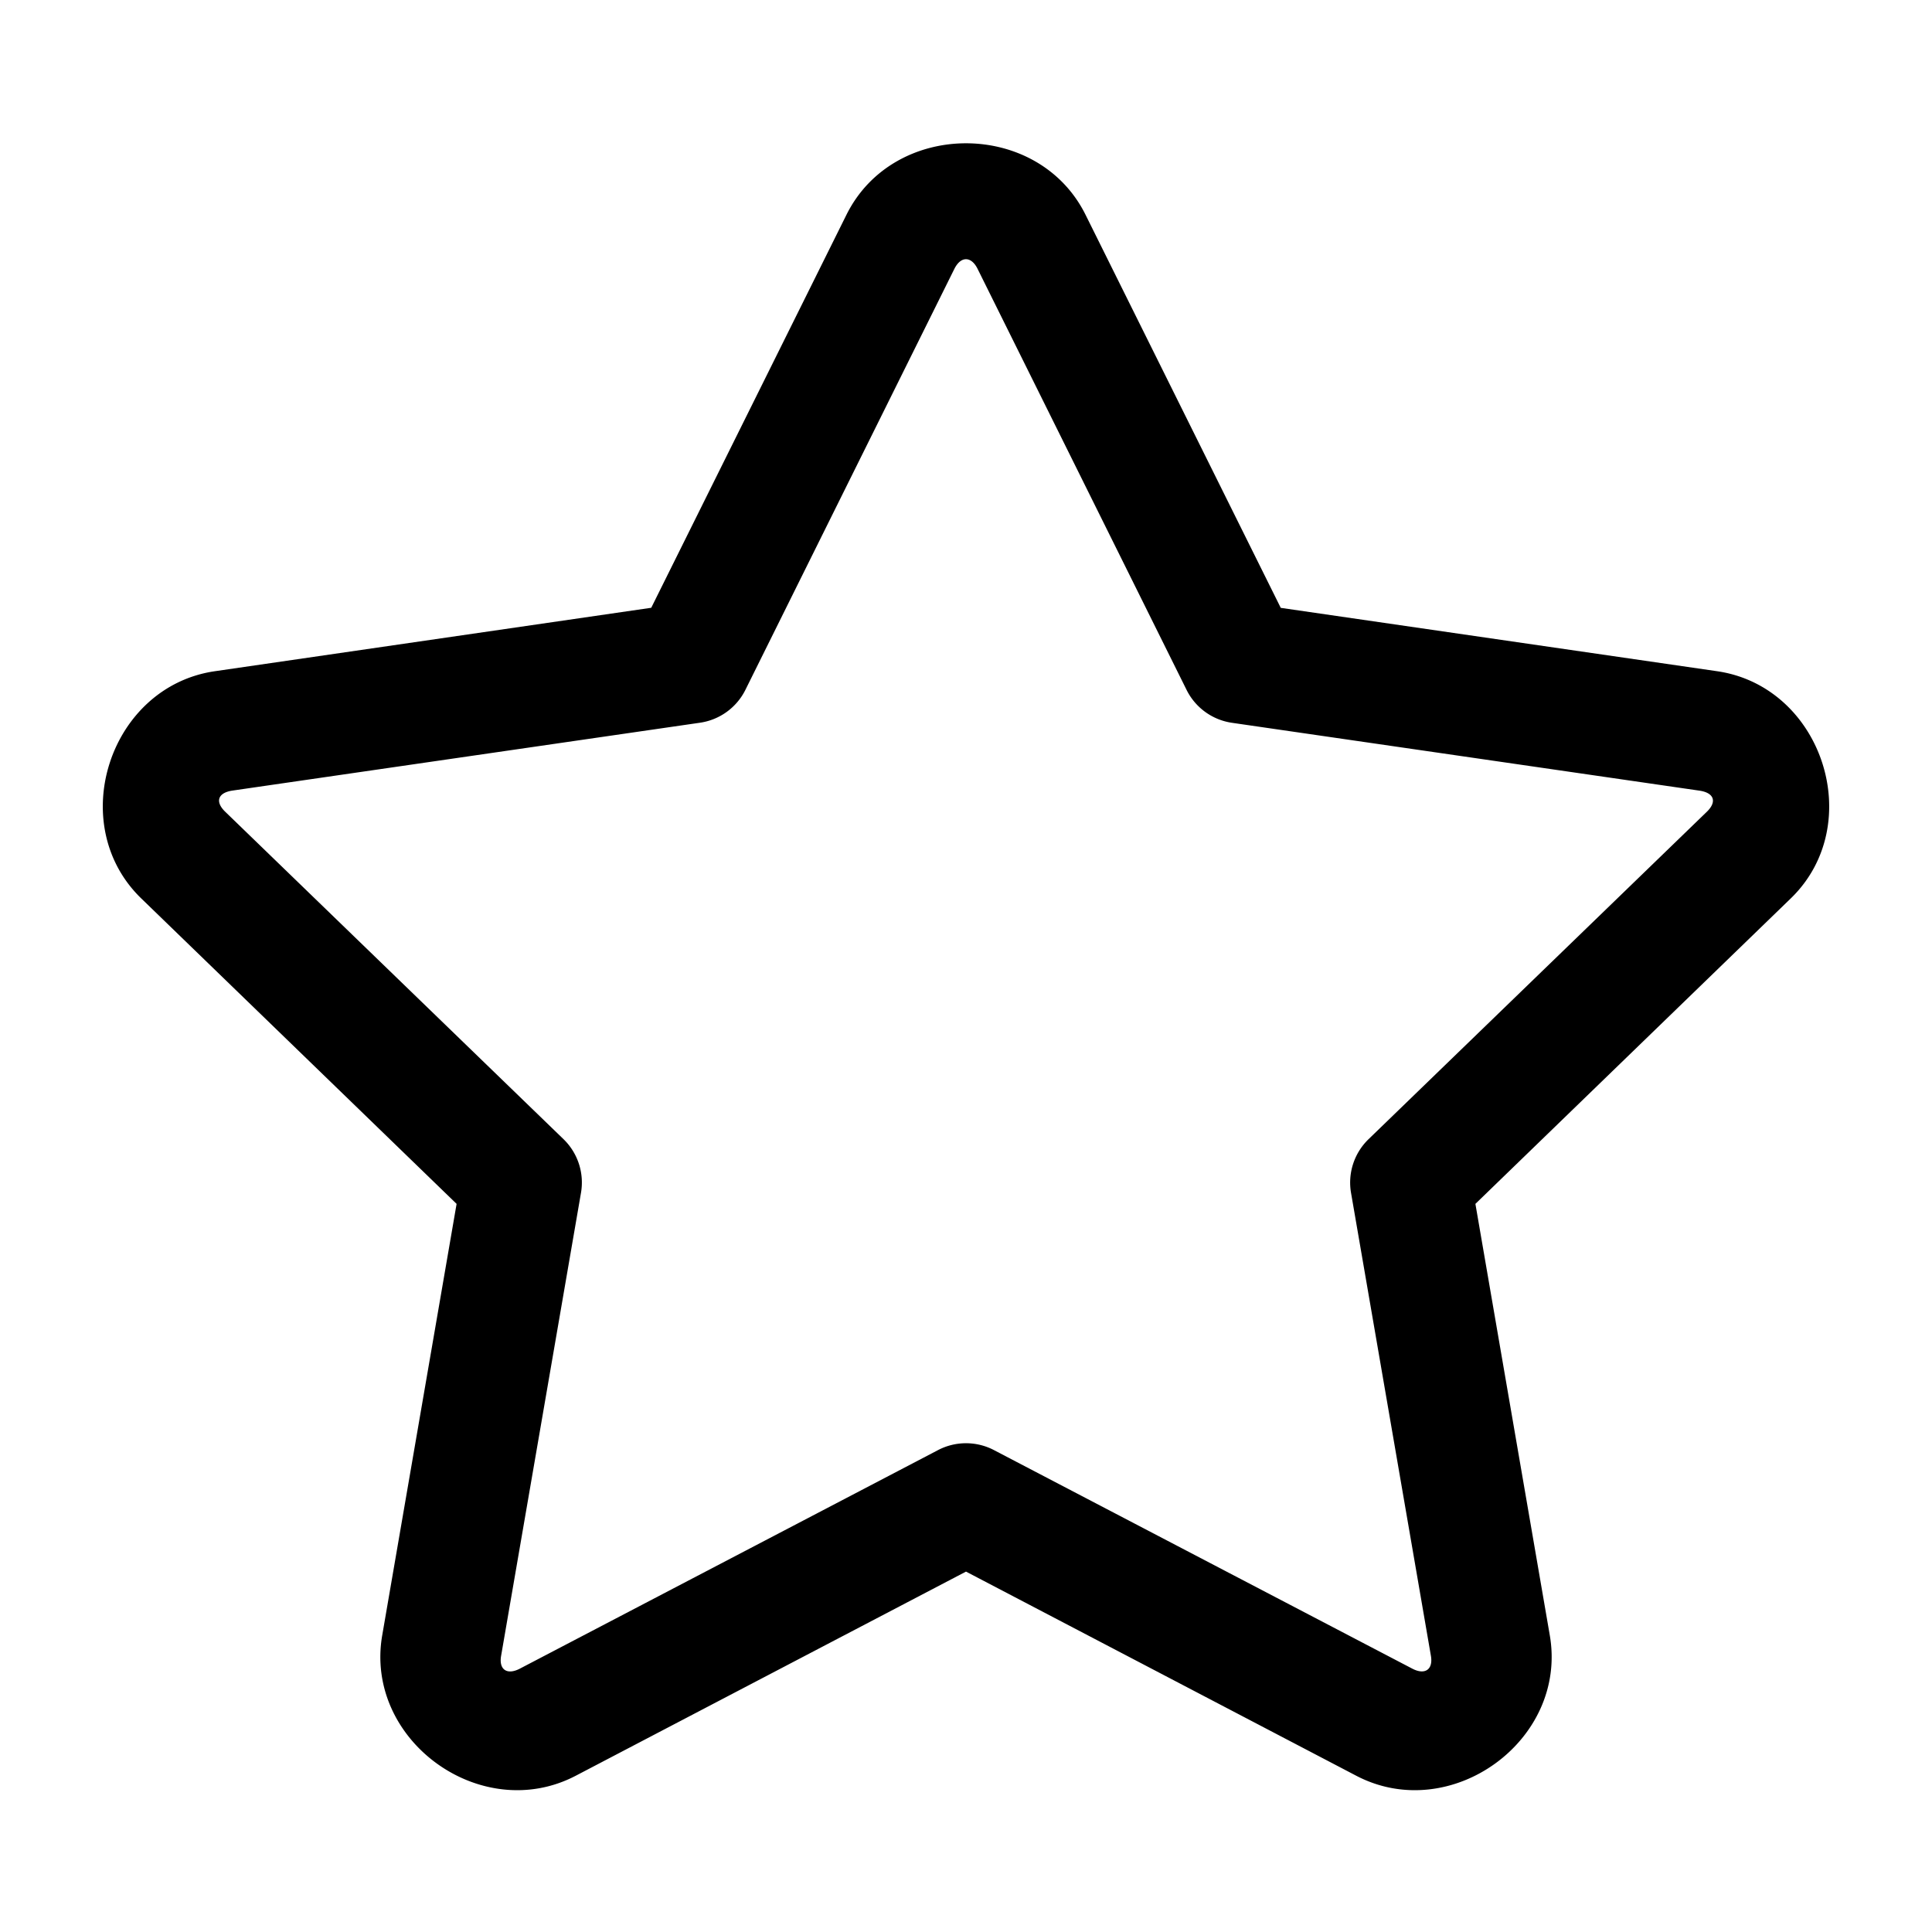 <svg xmlns="http://www.w3.org/2000/svg" width="24" height="24" viewBox="0 0 24 24"><path d="M12 1.78c-.596 0-1.192.296-1.486.89L8.09 7.55l-5.42.788c-1.31.19-1.867 1.9-.916 2.822l3.918 3.795-.924 5.36c-.225 1.306 1.231 2.357 2.404 1.744L12 19.523l4.848 2.536c1.173.613 2.63-.438 2.404-1.745l-.924-5.359 3.918-3.795c.951-.921.394-2.632-.916-2.822l-5.42-.787-2.424-4.881c-.294-.594-.89-.89-1.486-.89zm0 1.44c.052 0 .104.04.143.118L14.74 8.57a.75.75 0 0 0 .565.409l5.808.843c.181.027.218.138.09.262L17 14.152a.75.75 0 0 0-.217.666l.992 5.75c.03.17-.072.244-.232.16l-5.195-2.714a.75.75 0 0 0-.696 0l-5.195 2.715c-.16.083-.262.01-.232-.16l.992-5.75A.75.75 0 0 0 7 14.151l-4.203-4.068c-.128-.124-.091-.235.09-.262l5.808-.843a.75.75 0 0 0 .565-.409l2.597-5.232c.04-.078.091-.117.143-.117z"/></svg>